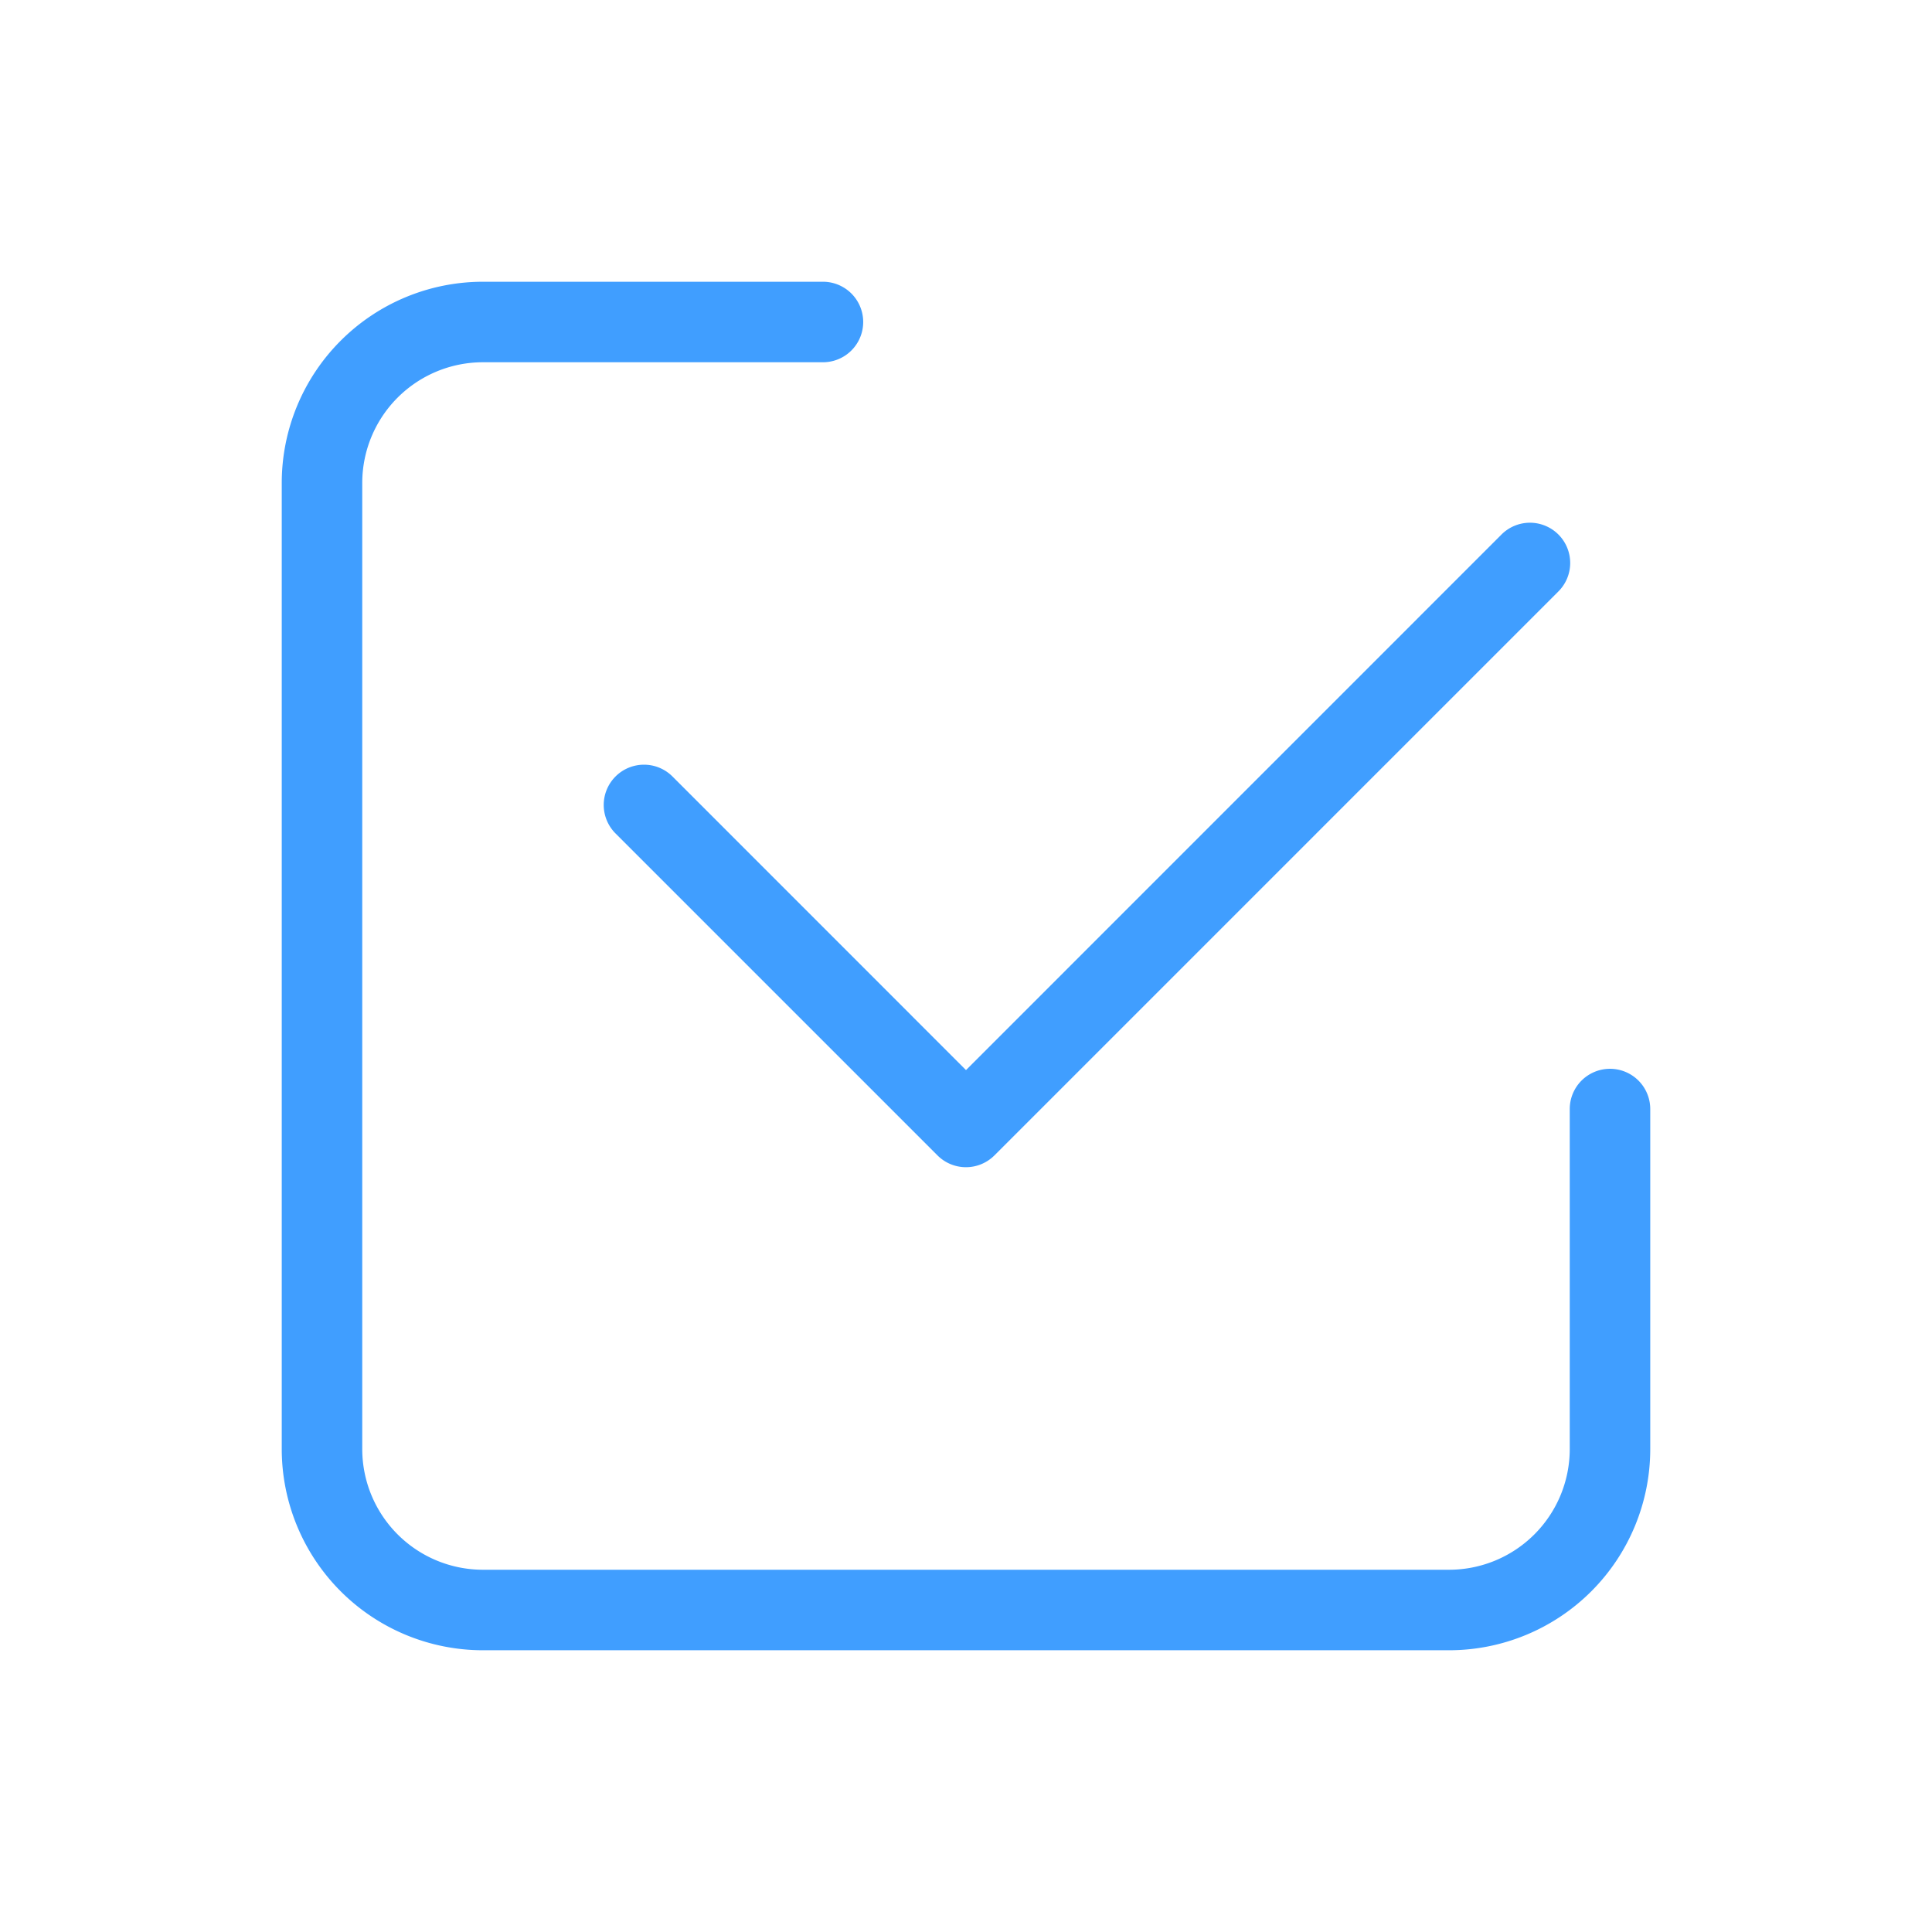 <?xml version="1.0" standalone="no"?><!DOCTYPE svg PUBLIC "-//W3C//DTD SVG 1.1//EN" "http://www.w3.org/Graphics/SVG/1.1/DTD/svg11.dtd"><svg t="1757650755133" class="icon" viewBox="0 0 1024 1024" version="1.1" xmlns="http://www.w3.org/2000/svg" p-id="1610" xmlns:xlink="http://www.w3.org/1999/xlink" width="200" height="200"><path d="M149.333 768V256A106.667 106.667 0 0 1 256 149.333h180.181a21.333 21.333 0 0 1 0 42.667H256A64 64 0 0 0 192 256v512A64 64 0 0 0 256 832h512a64 64 0 0 0 64-64v-180.181a21.333 21.333 0 0 1 42.667 0V768a106.667 106.667 0 0 1-106.667 106.667H256A106.667 106.667 0 0 1 149.333 768z" fill="#409EFF" p-id="1611"></path><path d="M795.563 283.563a21.333 21.333 0 1 1 30.165 30.165l-298.667 298.667a21.333 21.333 0 0 1-30.165 0l-170.667-170.667a21.333 21.333 0 1 1 30.208-30.165L512 567.168l283.563-283.605z" fill="#409EFF" p-id="1612"></path></svg>